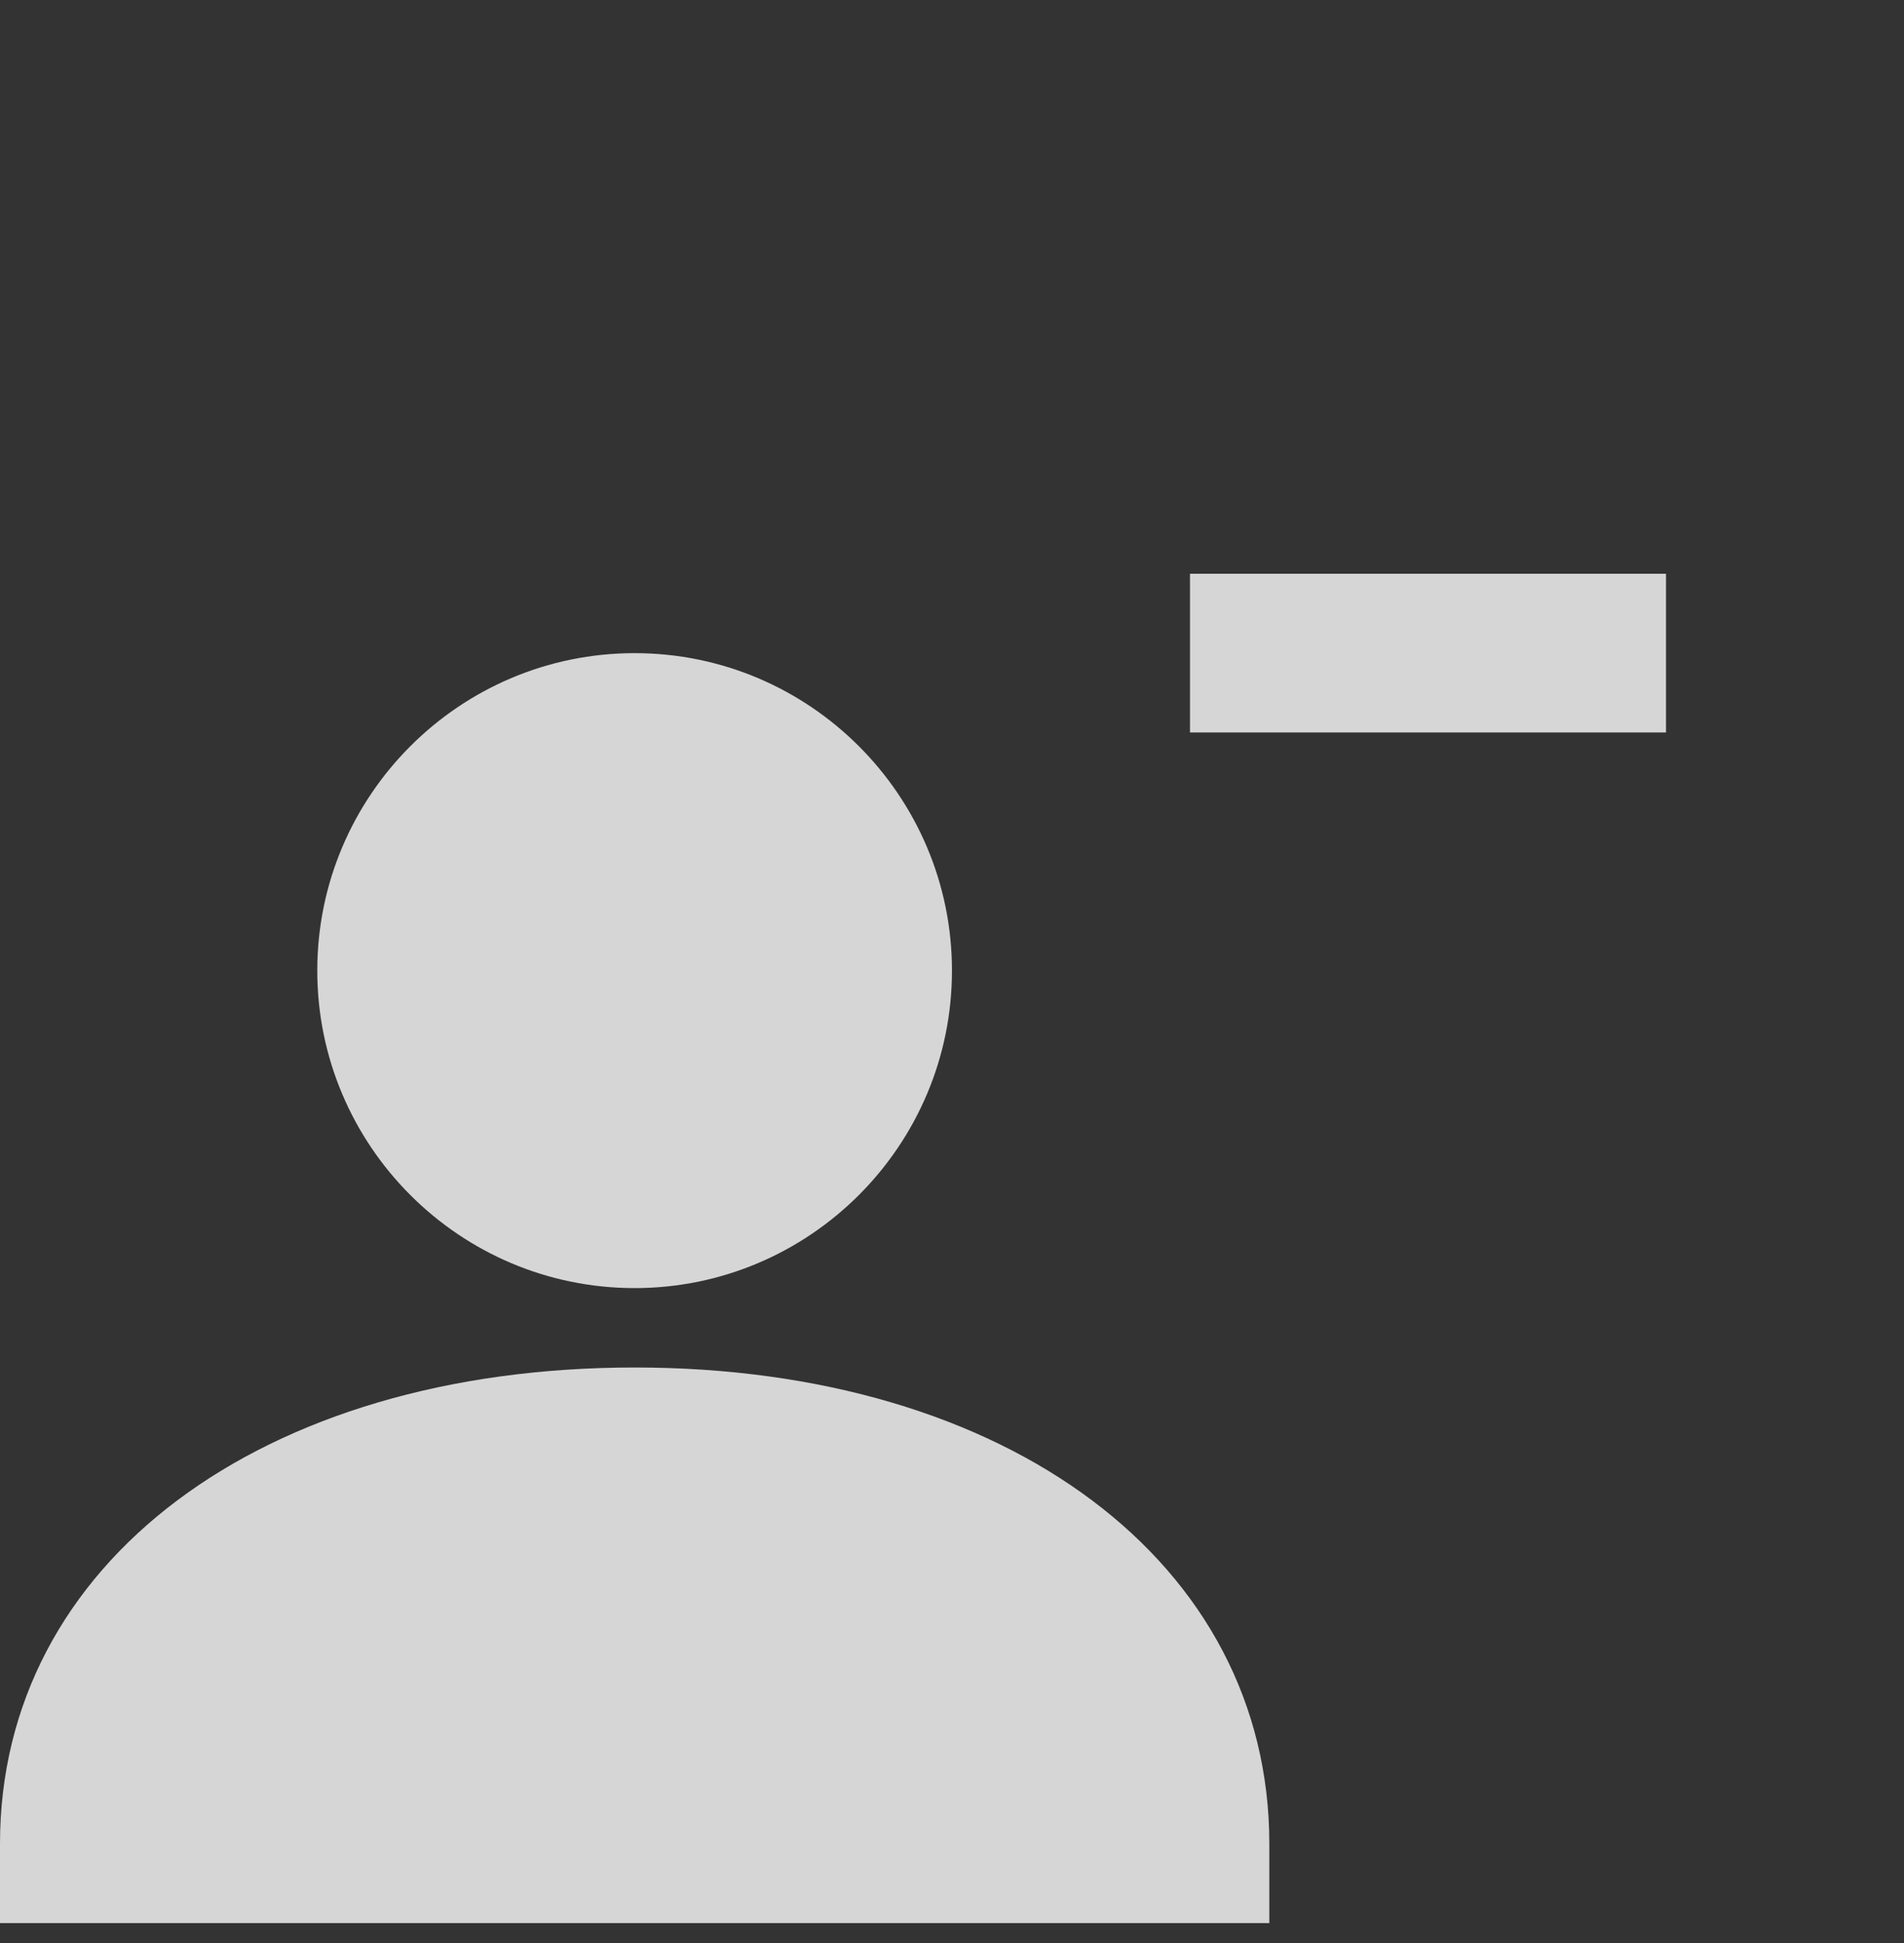<svg width="50" height="51" viewBox="0 0 50 51" fill="none" xmlns="http://www.w3.org/2000/svg">
<rect x="0" y="0" width="50" height="51" fill="#333333" stroke="none"/>
<g clip-path="url(#clip0_7300_132846)">
<path d="M16.665 33.81C21.261 33.81 24.999 30.073 24.999 25.477C24.999 20.881 21.261 17.144 16.665 17.144C12.069 17.144 8.332 20.881 8.332 25.477C8.332 30.073 12.069 33.81 16.665 33.81Z" fill="white" fill-opacity="0.8"/>
<path d="M16.667 35.894C6.854 35.894 0 41.033 0 48.394V50.477H33.333V48.394C33.333 41.033 26.479 35.894 16.667 35.894Z" fill="white" fill-opacity="0.8"/>
<path opacity="0.8" d="M43.75 15.06H31.25V19.226H43.75V15.06Z" fill="white"/>
</g>
<defs>
<clipPath id="clip0_7300_132846">
<rect width="50" height="50" fill="white" transform="translate(0 0.475)"/>
</clipPath>
</defs>
</svg>
